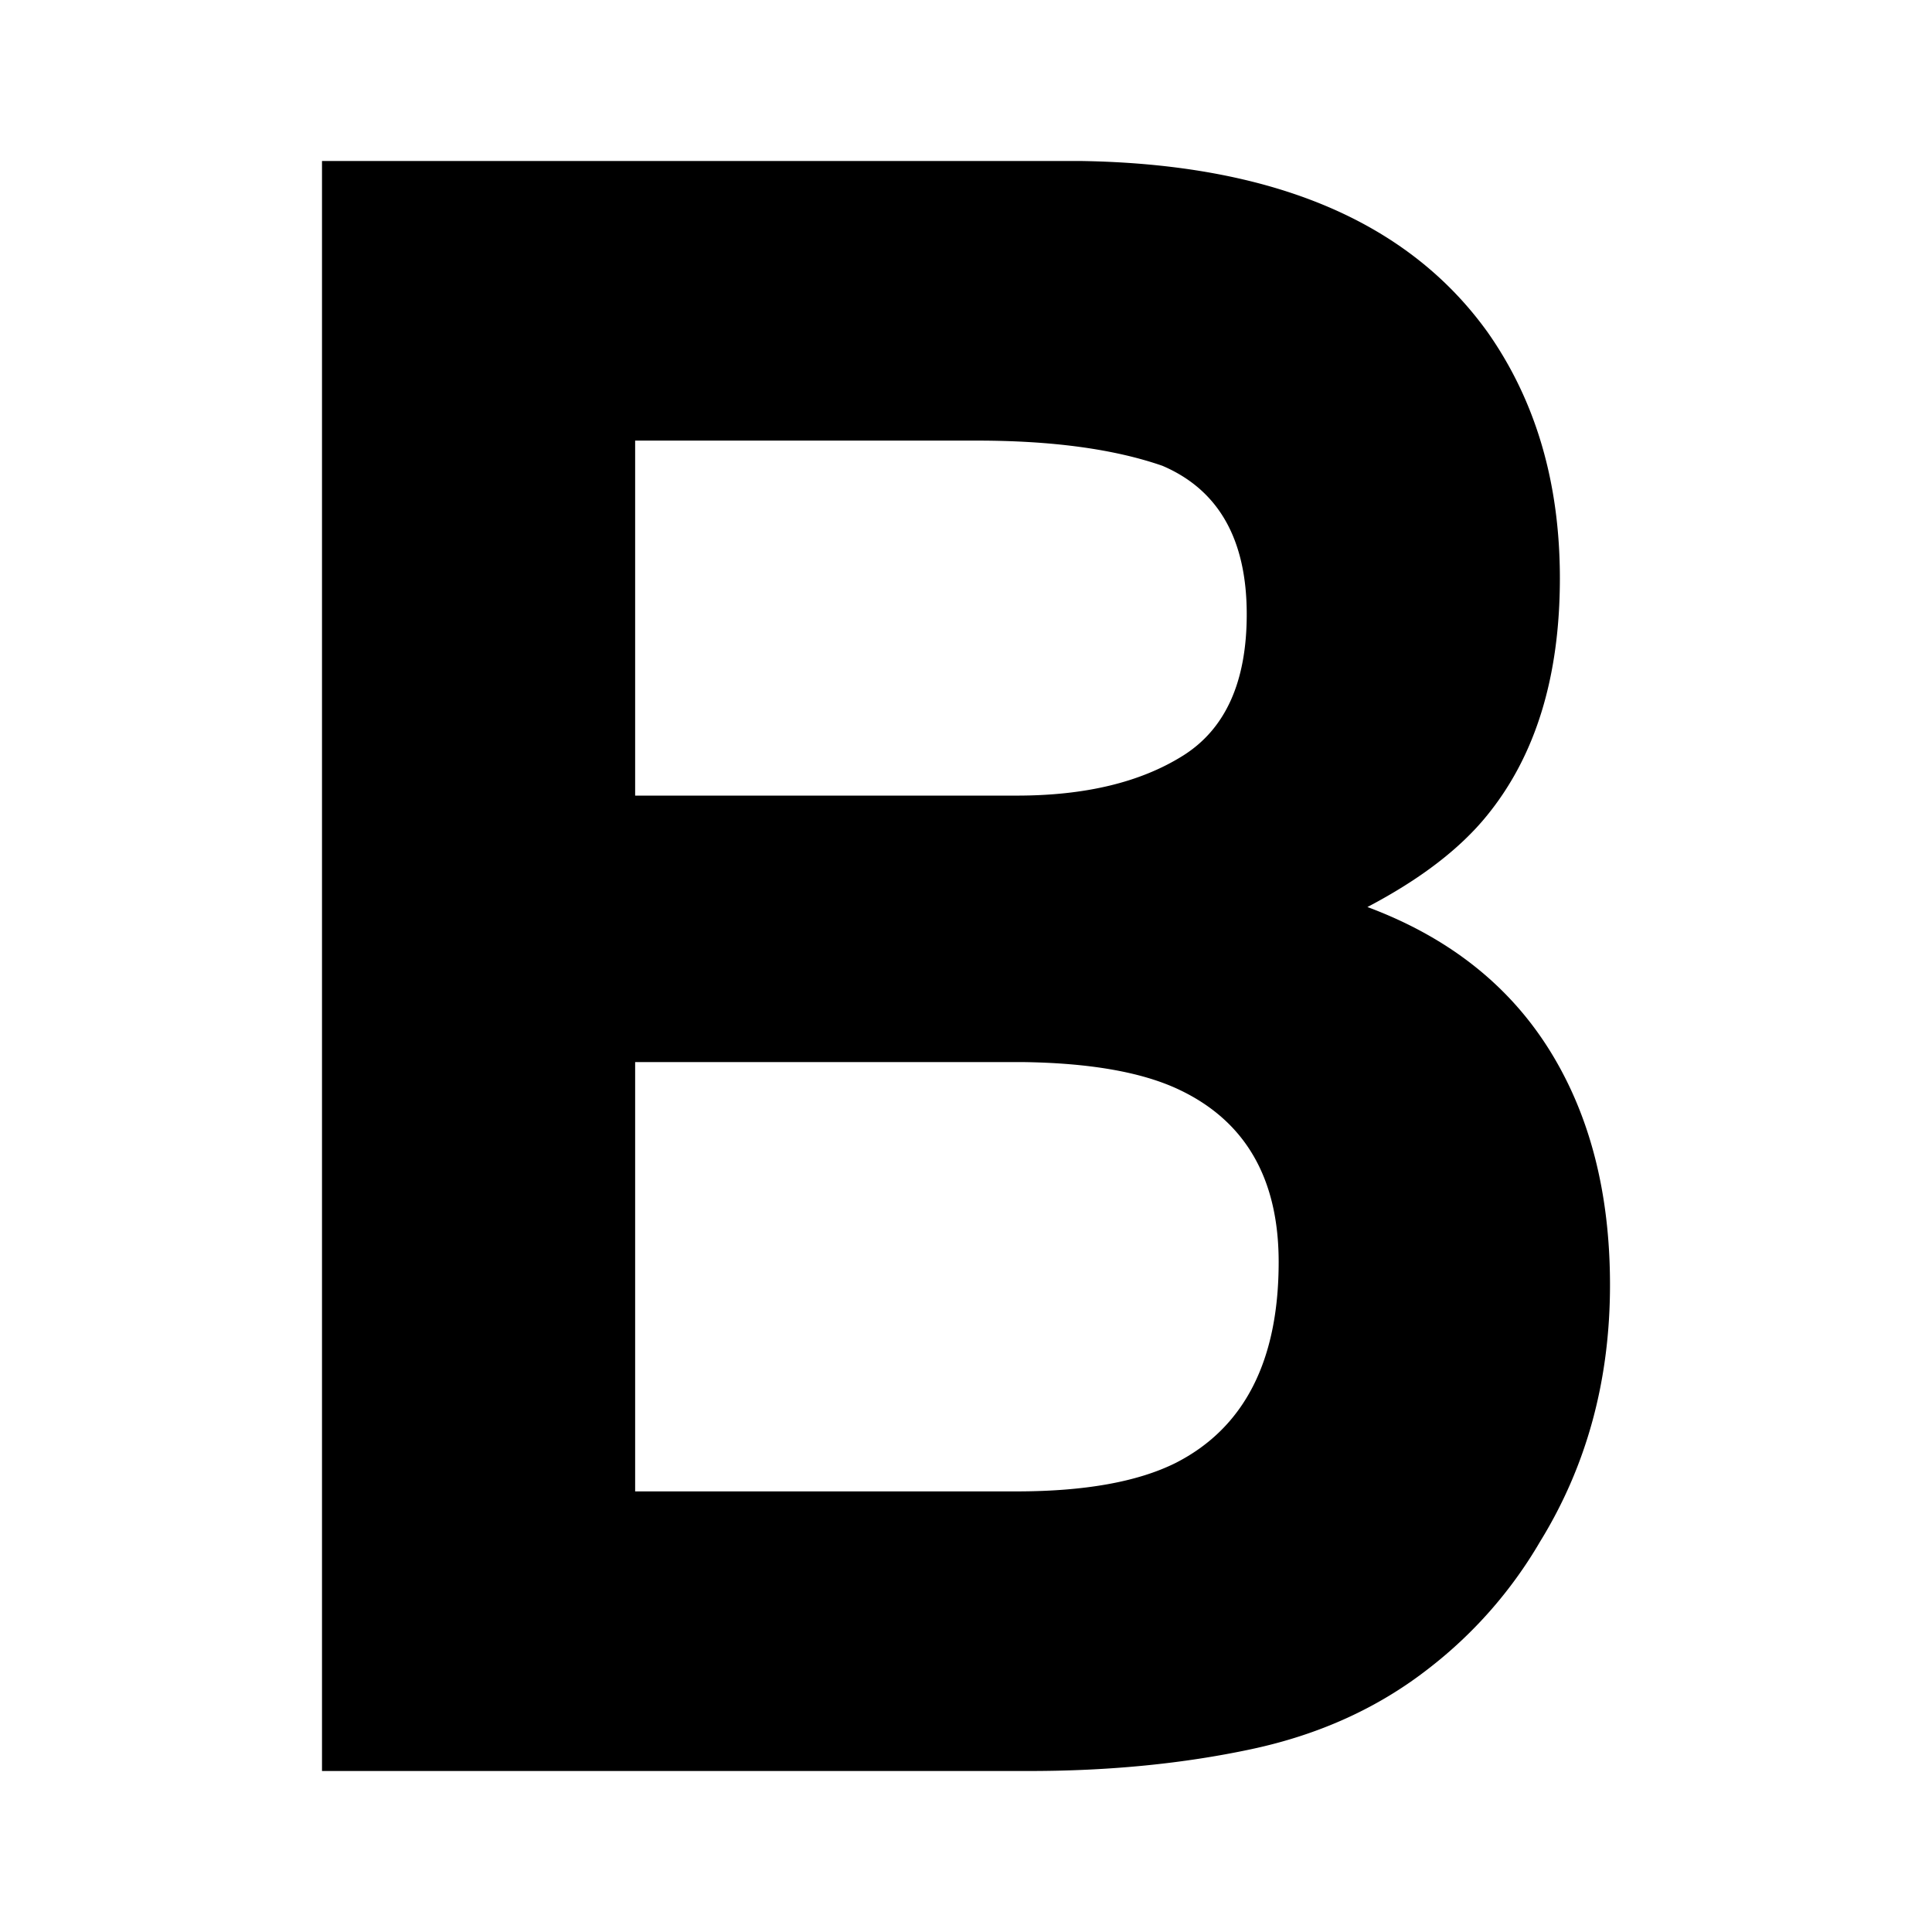 <?xml version="1.0" standalone="no"?><!DOCTYPE svg PUBLIC "-//W3C//DTD SVG 1.1//EN" "http://www.w3.org/Graphics/SVG/1.1/DTD/svg11.dtd"><svg t="1724913864466" class="icon" viewBox="0 0 1024 1024" version="1.1" xmlns="http://www.w3.org/2000/svg" p-id="3728" xmlns:xlink="http://www.w3.org/1999/xlink" width="200" height="200"><path d="M517.717 233.529c39.851 0 72.647 4.437 98.361 13.34 29.781 12.715 44.715 38.969 44.715 78.706 0 35.925-11.321 60.871-33.849 74.98-22.528 14.108-51.854 21.134-87.979 21.134h-202.325V233.529h181.077z m23.78 329.387c35.755 0.427 63.488 5.234 83.2 14.507 35.328 16.612 53.02 47.104 53.02 91.477 0 52.48-18.261 88.007-54.67 106.524-20.139 10.012-48.27 15.047-84.338 15.047h-202.069v-227.556h204.857zM572.871 85.333H170.667v853.333h375.012c42.268 0 81.465-3.868 117.589-11.577 36.124-7.708 67.47-22.016 94.066-42.837a233.529 233.529 0 0 0 58.937-67.157C840.988 776.96 853.333 731.62 853.333 681.045c0-49.01-10.809-90.681-32.427-125.042-21.618-34.332-53.646-59.42-96.142-75.264 27.961-14.677 49.124-30.862 63.488-48.64 25.714-31.63 38.514-73.5 38.514-125.611 0-50.546-12.743-93.98-38.201-130.276C746.268 117.191 674.361 86.898 572.871 85.333z" fill="#000000" p-id="3729"></path></svg>